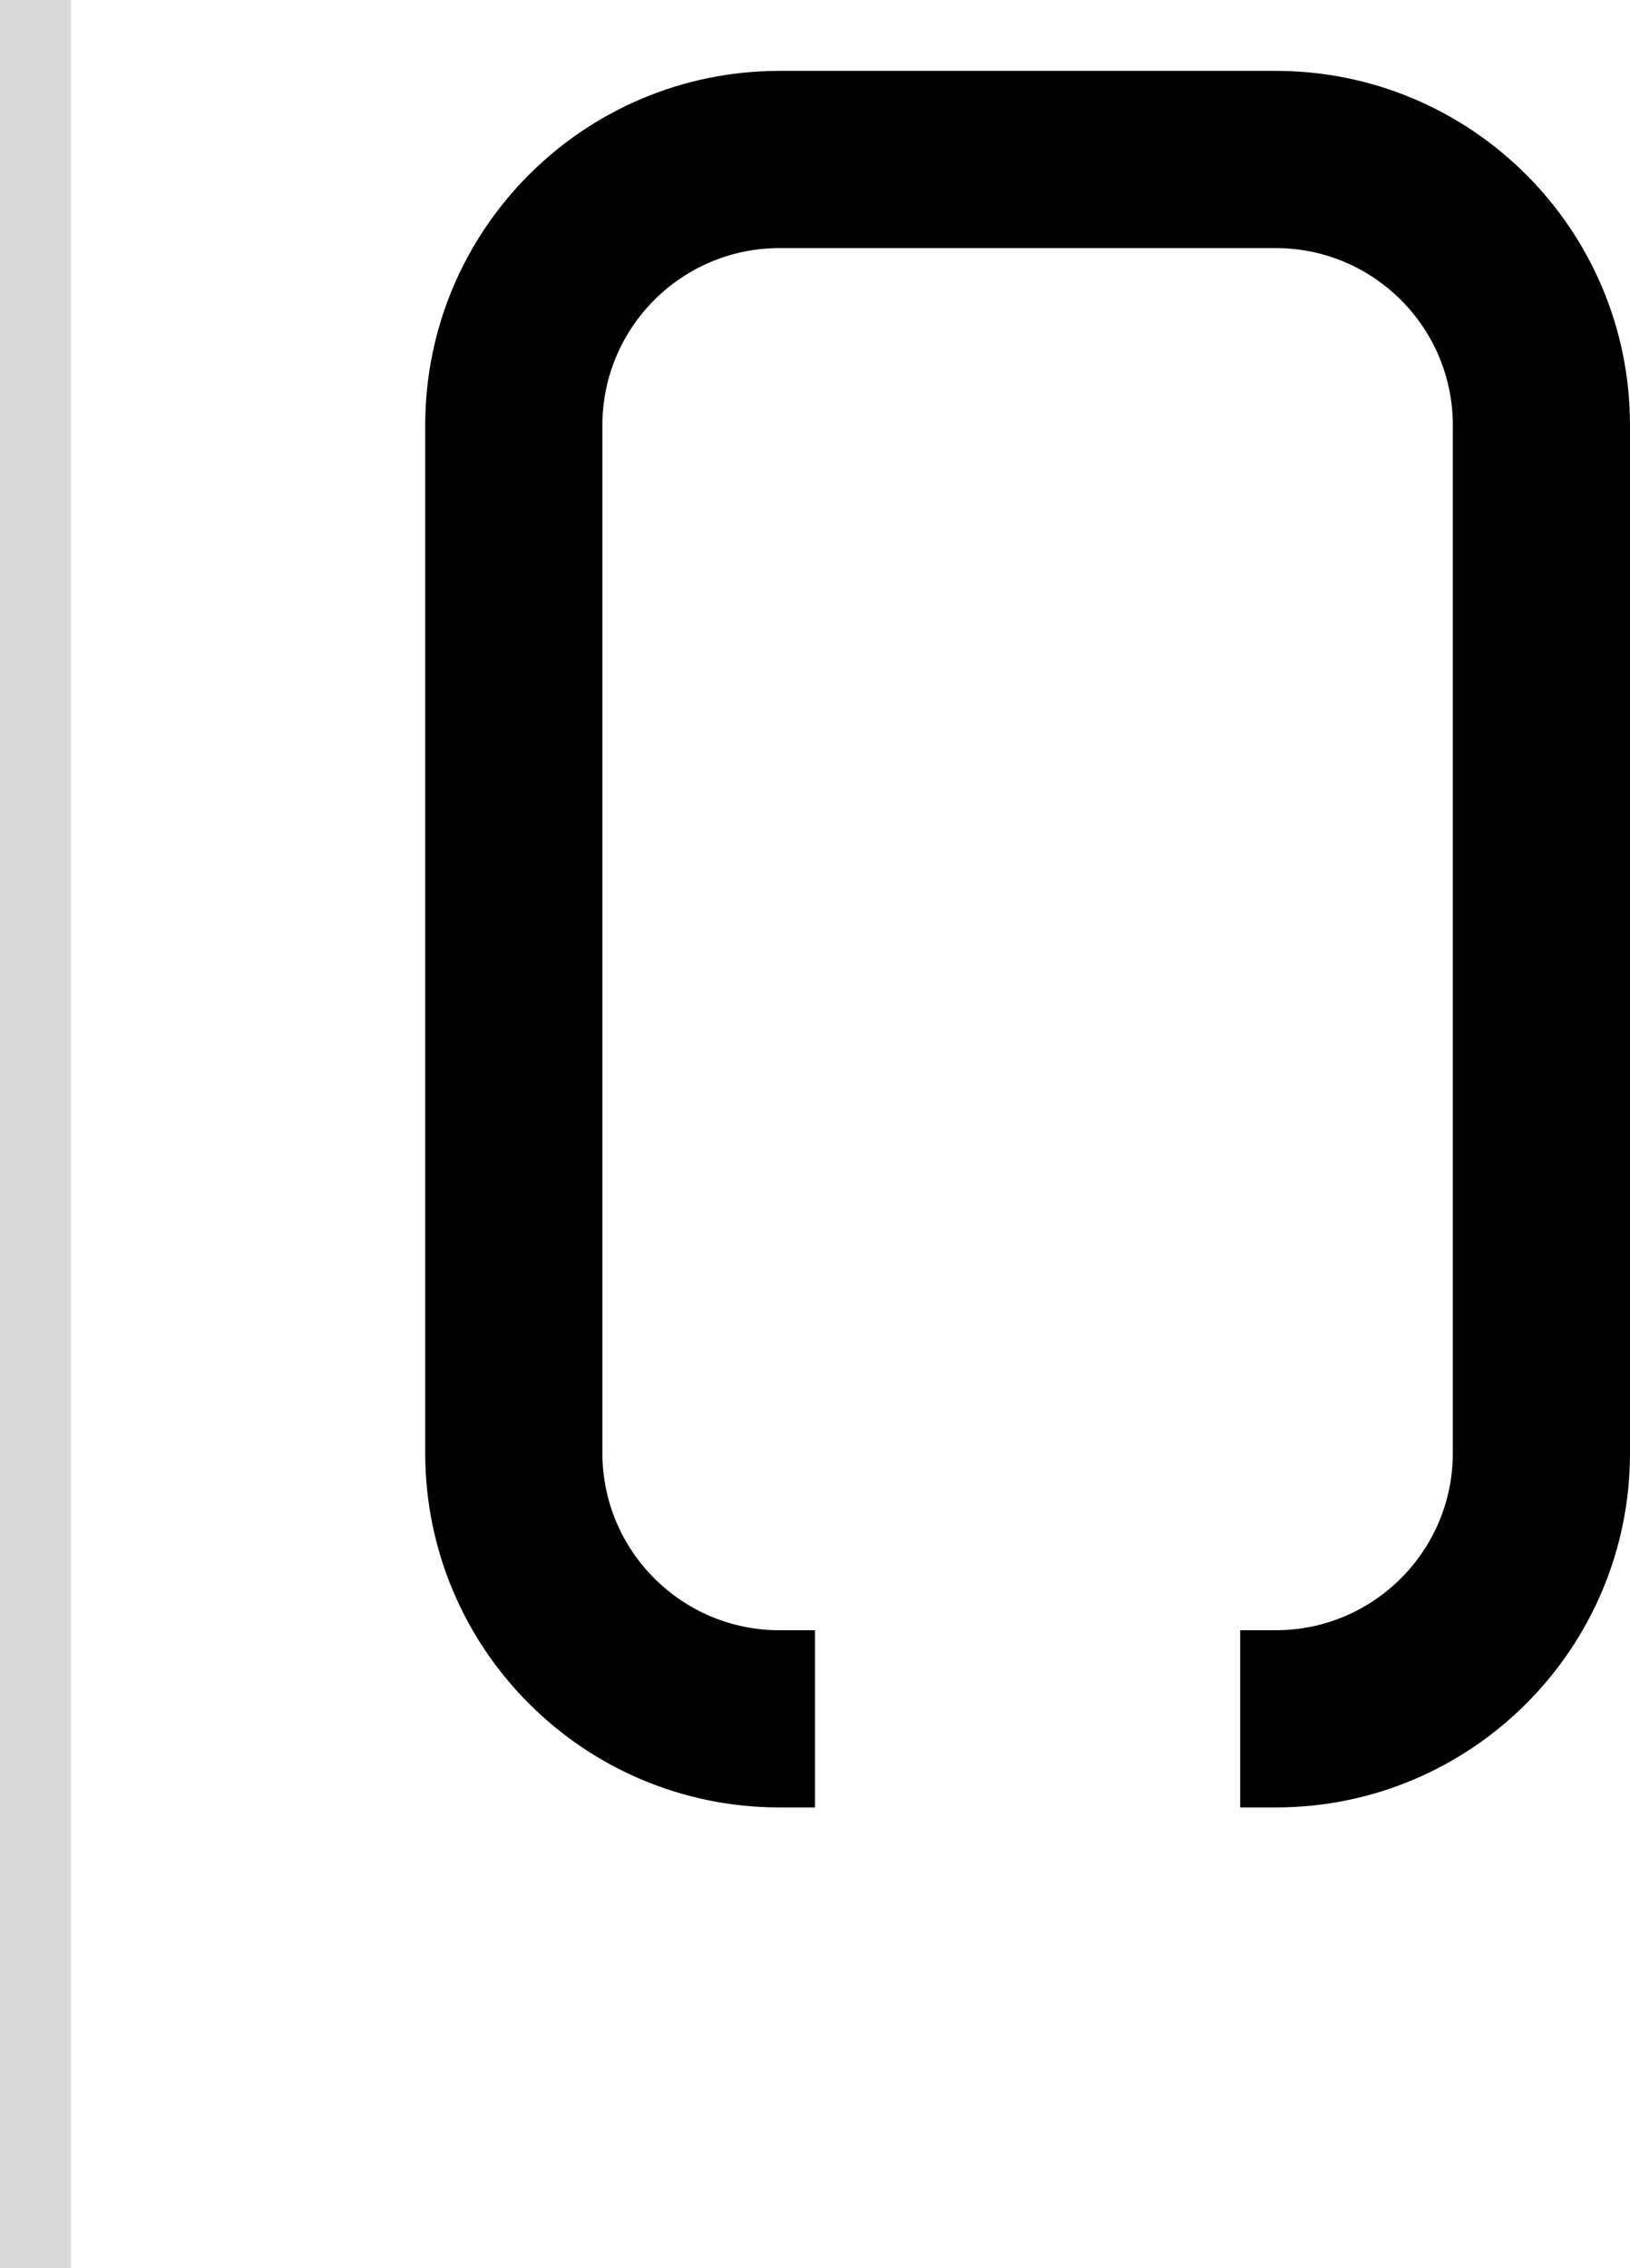 <svg width="46" height="64" viewBox="0 0 46 64" fill="none" xmlns="http://www.w3.org/2000/svg">
<path d="M12 12V41C12 46.523 16.477 51 22 51H23V46H22C19.239 46 17 43.761 17 41V12C17 9.239 19.239 7 22 7H36C38.761 7 41 9.239 41 12V41C41 43.761 38.761 46 36 46H35V51H36C41.523 51 46 46.523 46 41V12C46 6.477 41.523 2 36 2H22C16.477 2 12 6.477 12 12Z" fill="black"/>
<rect width="2" height="64" fill="#D9D9D9"/>
</svg>

